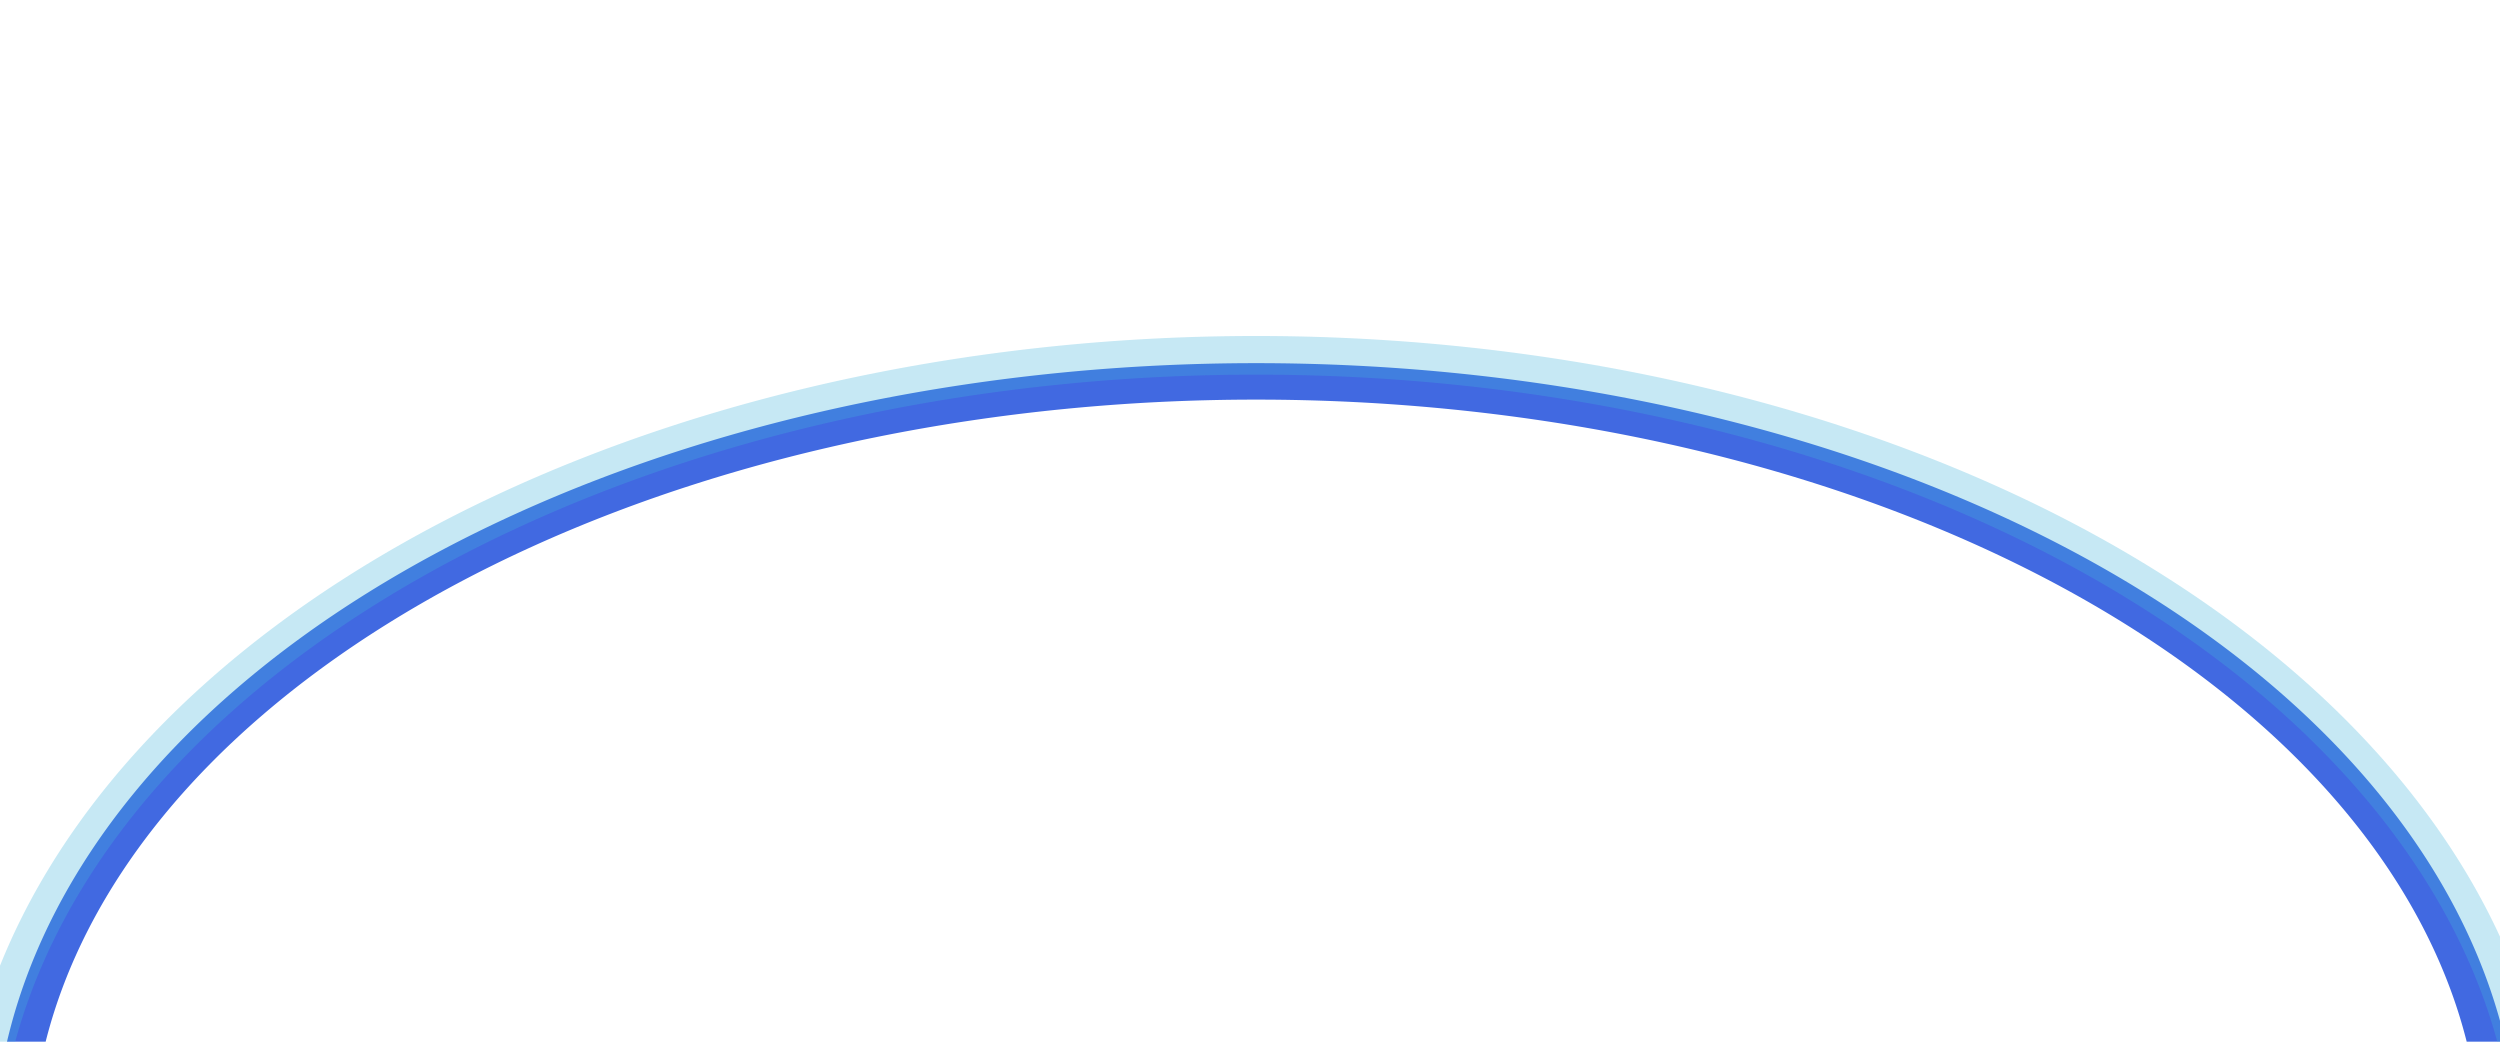 <?xml version="1.0" encoding="UTF-8" standalone="no"?>
<!-- Created with Inkscape (http://www.inkscape.org/) -->

<svg
   xmlns:dc="http://purl.org/dc/elements/1.1/"
   xmlns:cc="http://creativecommons.org/ns#"
   xmlns:rdf="http://www.w3.org/1999/02/22-rdf-syntax-ns#"
   xmlns:svg="http://www.w3.org/2000/svg"
   xmlns="http://www.w3.org/2000/svg"
   xmlns:sodipodi="http://sodipodi.sourceforge.net/DTD/sodipodi-0.dtd"
   xmlns:inkscape="http://www.inkscape.org/namespaces/inkscape"
   width="1200"
   height="500"
   id="svg2"
   version="1.1"
   inkscape:version="0.48.4 r9939"
   sodipodi:docname="New document 1">
  <defs
     id="defs4" />
  <sodipodi:namedview
     id="base"
     pagecolor="#ffffff"
     bordercolor="#666666"
     borderopacity="1.0"
     inkscape:pageopacity="0.0"
     inkscape:pageshadow="2"
     inkscape:zoom="0.35"
     inkscape:cx="-70.714286"
     inkscape:cy="202.85979"
     inkscape:document-units="px"
     inkscape:current-layer="layer1"
     showgrid="false"
     inkscape:window-width="1366"
     inkscape:window-height="706"
     inkscape:window-x="-8"
     inkscape:window-y="-8"
     inkscape:window-maximized="1" />
  <g
     inkscape:label="Layer 1"
     inkscape:groupmode="layer"
     id="layer1"
     transform="translate(0,-552.362)">
    <path
       sodipodi:type="arc"
       style="fill:none;stroke:#4169e1;stroke-width:17.5;stroke-miterlimit:4;stroke-opacity:1;stroke-dasharray:none"
       id="path2985"
       sodipodi:cx="784.28571"
       sodipodi:cy="564.28571"
       sodipodi:rx="578.57141"
       sodipodi:ry="372.85715"
       d="m 1362.857,564.286 a 578.571,372.857 0 1 1 -1157.143,0 578.571,372.857 0 1 1 1157.143,0 z"
       transform="matrix(1.032,0,0,1,-206.418,543.998)" />
    <path
       sodipodi:type="arc"
       style="fill:none;stroke:#43b5dc;stroke-width:17.5;stroke-miterlimit:4;stroke-opacity:0.302;stroke-dasharray:none"
       id="path2985-7"
       sodipodi:cx="784.28571"
       sodipodi:cy="564.28571"
       sodipodi:rx="578.57141"
       sodipodi:ry="372.85715"
       d="m 1362.857,564.286 a 578.571,372.857 0 1 1 -1157.143,0 578.571,372.857 0 1 1 1157.143,0 z"
       transform="matrix(1.061,0,0,1.06,-229.125,519.998)" />
  </g>
</svg>
